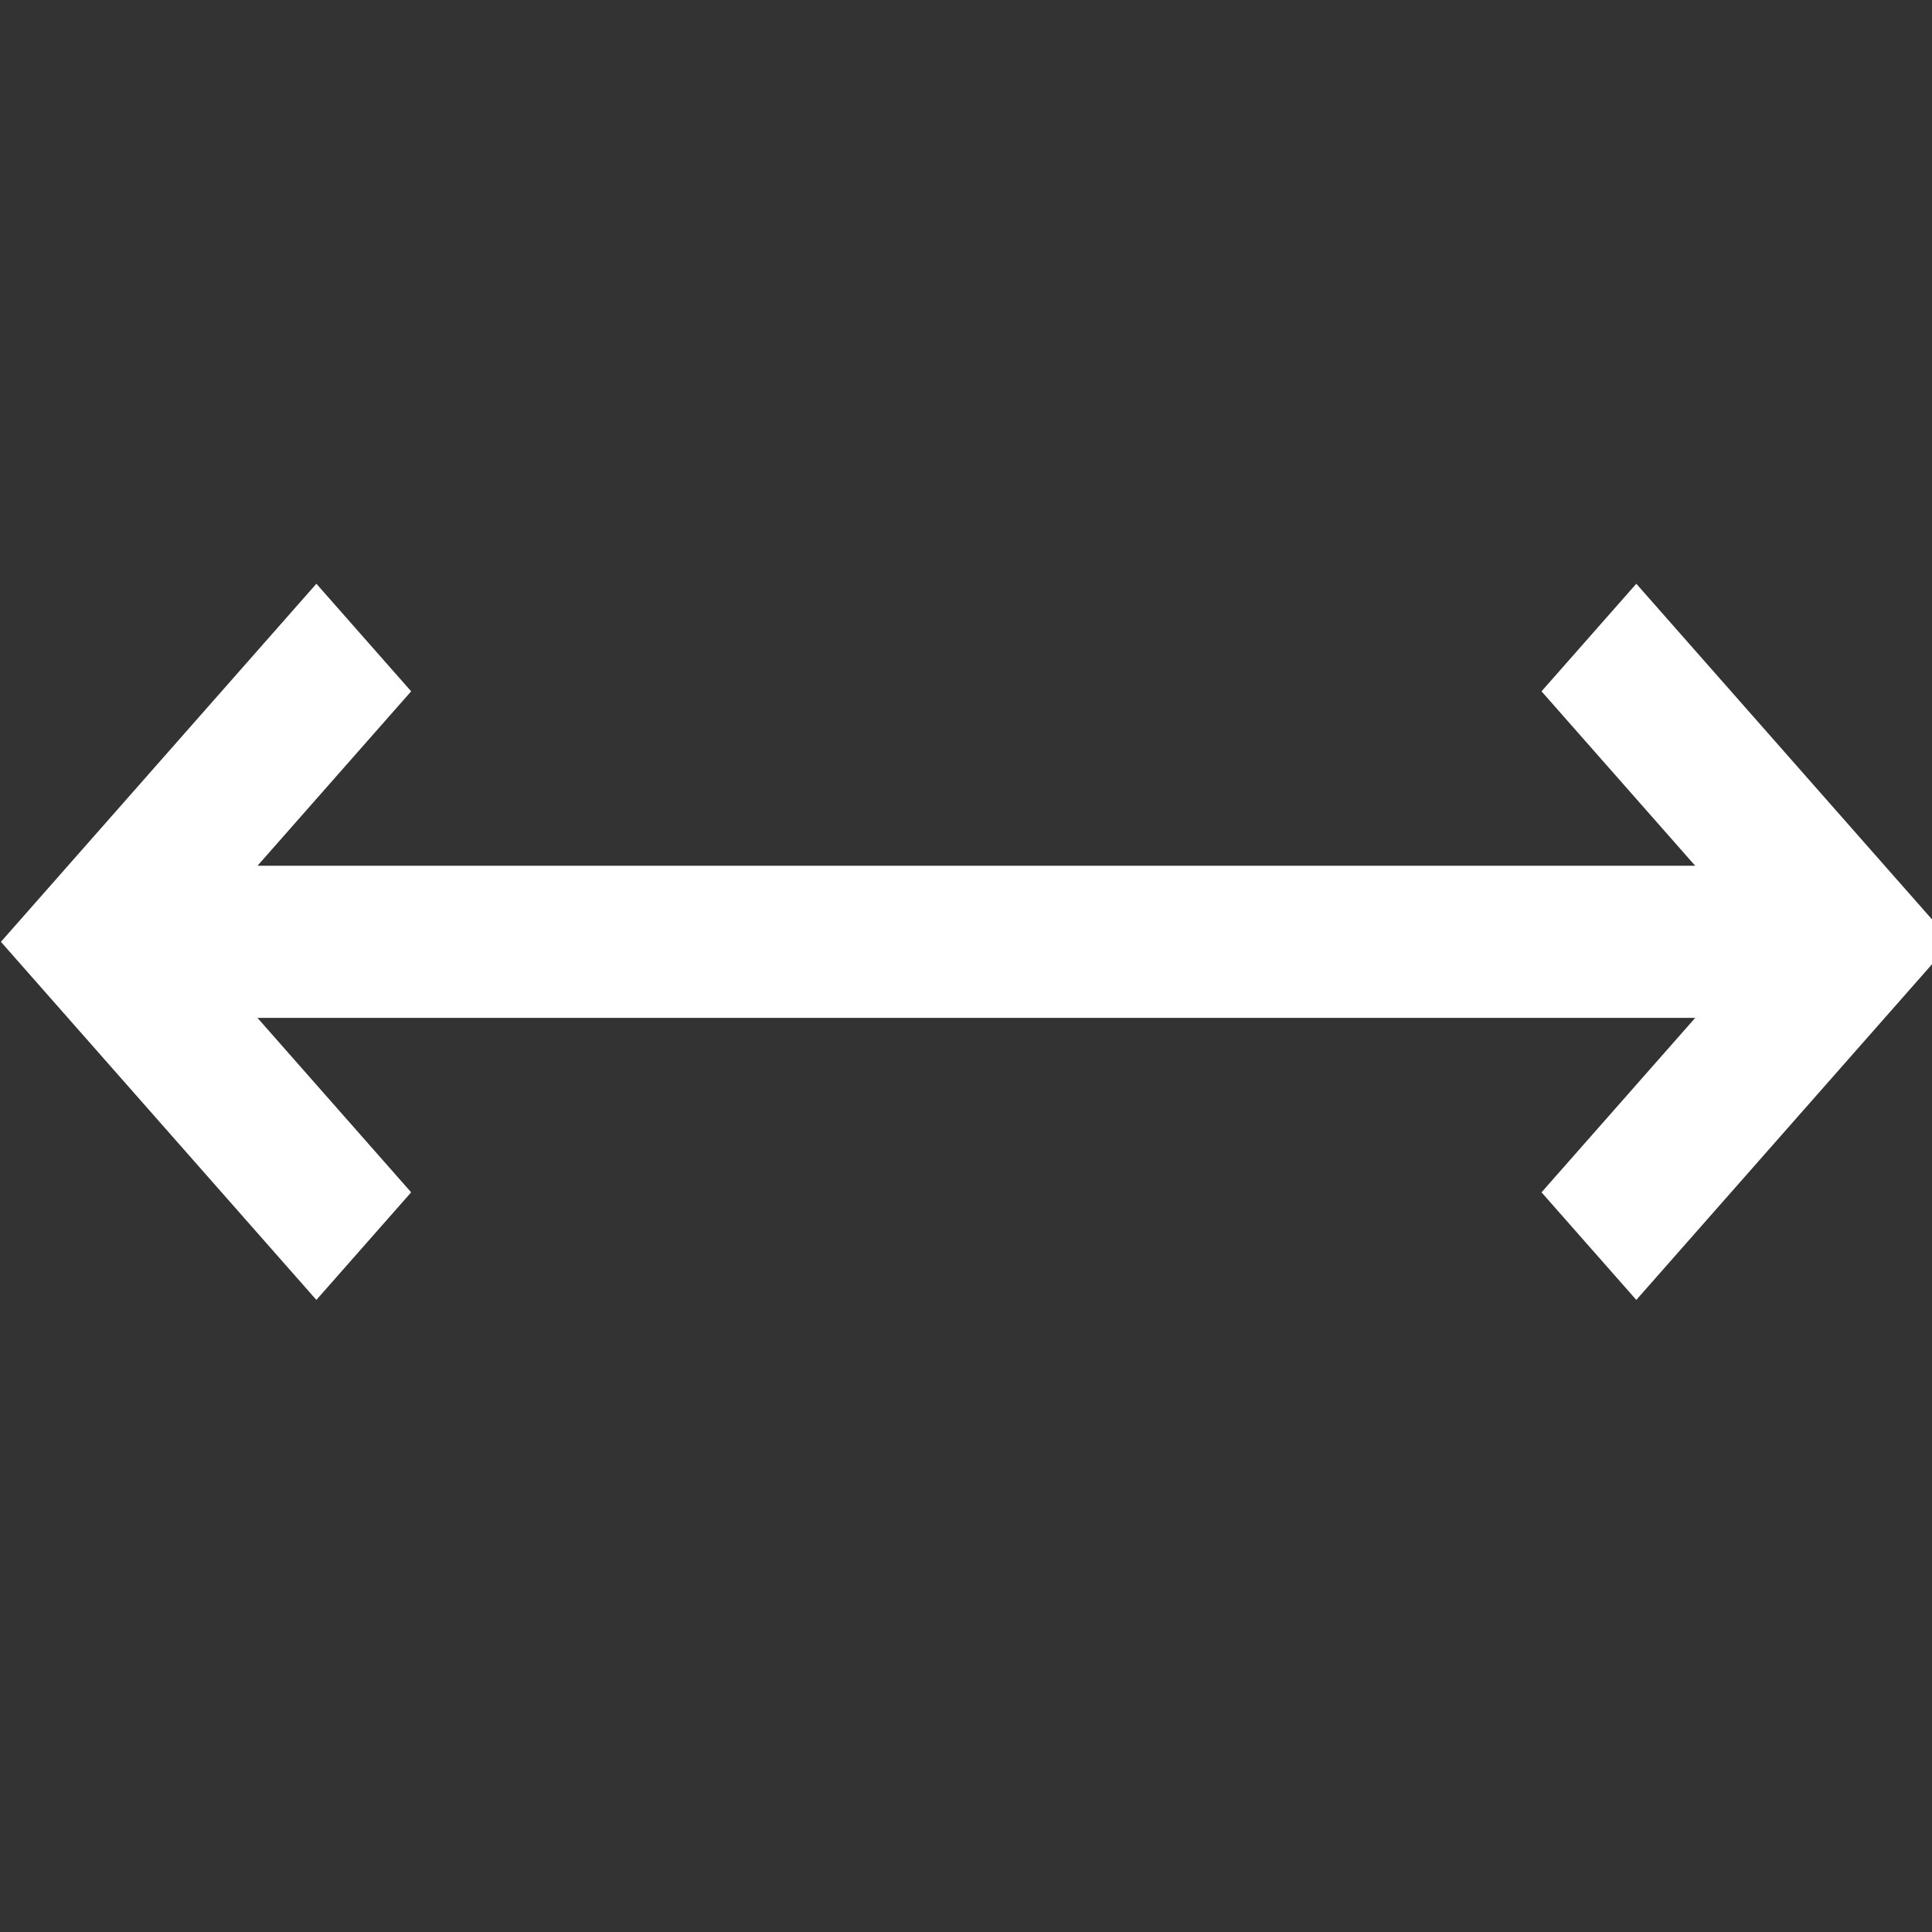 <?xml version="1.0" encoding="UTF-8" standalone="no"?>
<!-- Generator: Adobe Illustrator 19.0.0, SVG Export Plug-In . SVG Version: 6.00 Build 0)  -->

<svg
   xmlns:dc="http://purl.org/dc/elements/1.1/"
   xmlns:cc="http://creativecommons.org/ns#"
   xmlns:rdf="http://www.w3.org/1999/02/22-rdf-syntax-ns#"
   xmlns:svg="http://www.w3.org/2000/svg"
   xmlns="http://www.w3.org/2000/svg"
   xmlns:sodipodi="http://sodipodi.sourceforge.net/DTD/sodipodi-0.dtd"
   xmlns:inkscape="http://www.inkscape.org/namespaces/inkscape"
   version="1.1"
   id="Layer_1"
   x="0px"
   y="0px"
   viewBox="0 0 16 16"
   xml:space="preserve"
   sodipodi:docname="text-width.svg"
   width="16"
   height="16"
   inkscape:version="0.92.4 (unknown)"><rect x="0" y="0" width="16" height="16" fill="#333333" stroke="none"/><defs
   id="defs41" /><sodipodi:namedview
   pagecolor="#ffffff"
   bordercolor="#666666"
   borderopacity="1"
   objecttolerance="10"
   gridtolerance="10"
   guidetolerance="10"
   inkscape:pageopacity="0"
   inkscape:pageshadow="2"
   inkscape:window-width="1920"
   inkscape:window-height="1026"
   id="namedview39"
   showgrid="false"
   inkscape:pagecheckerboard="true"
   inkscape:zoom="44.462424"
   inkscape:cx="11.467539"
   inkscape:cy="6.6795316"
   inkscape:window-x="0"
   inkscape:window-y="24"
   inkscape:window-maximized="1"
   inkscape:current-layer="g6" />
<g
   id="g6"
   transform="translate(0,-464.412)">
	<polygon
   points="113.702,459.199 79.308,424.806 401.104,424.806 366.71,459.199 387.923,480.412 458.53,409.806 387.923,339.199 366.71,360.412 401.104,394.806 79.308,394.806 113.702,360.412 92.489,339.199 21.882,409.806 92.489,480.412 "
   id="polygon2"
   transform="matrix(0.037,0,0,0.042,-0.802,455)"
   style="fill:#ffffff;fill-opacity:1" />
	
</g>
<g
   id="g8"
   transform="translate(0,-464.412)">
</g>
<g
   id="g10"
   transform="translate(0,-464.412)">
</g>
<g
   id="g12"
   transform="translate(0,-464.412)">
</g>
<g
   id="g14"
   transform="translate(0,-464.412)">
</g>
<g
   id="g16"
   transform="translate(0,-464.412)">
</g>
<g
   id="g18"
   transform="translate(0,-464.412)">
</g>
<g
   id="g20"
   transform="translate(0,-464.412)">
</g>
<g
   id="g22"
   transform="translate(0,-464.412)">
</g>
<g
   id="g24"
   transform="translate(0,-464.412)">
</g>
<g
   id="g26"
   transform="translate(0,-464.412)">
</g>
<g
   id="g28"
   transform="translate(0,-464.412)">
</g>
<g
   id="g30"
   transform="translate(0,-464.412)">
</g>
<g
   id="g32"
   transform="translate(0,-464.412)">
</g>
<g
   id="g34"
   transform="translate(0,-464.412)">
</g>
<g
   id="g36"
   transform="translate(0,-464.412)">
</g>
</svg>